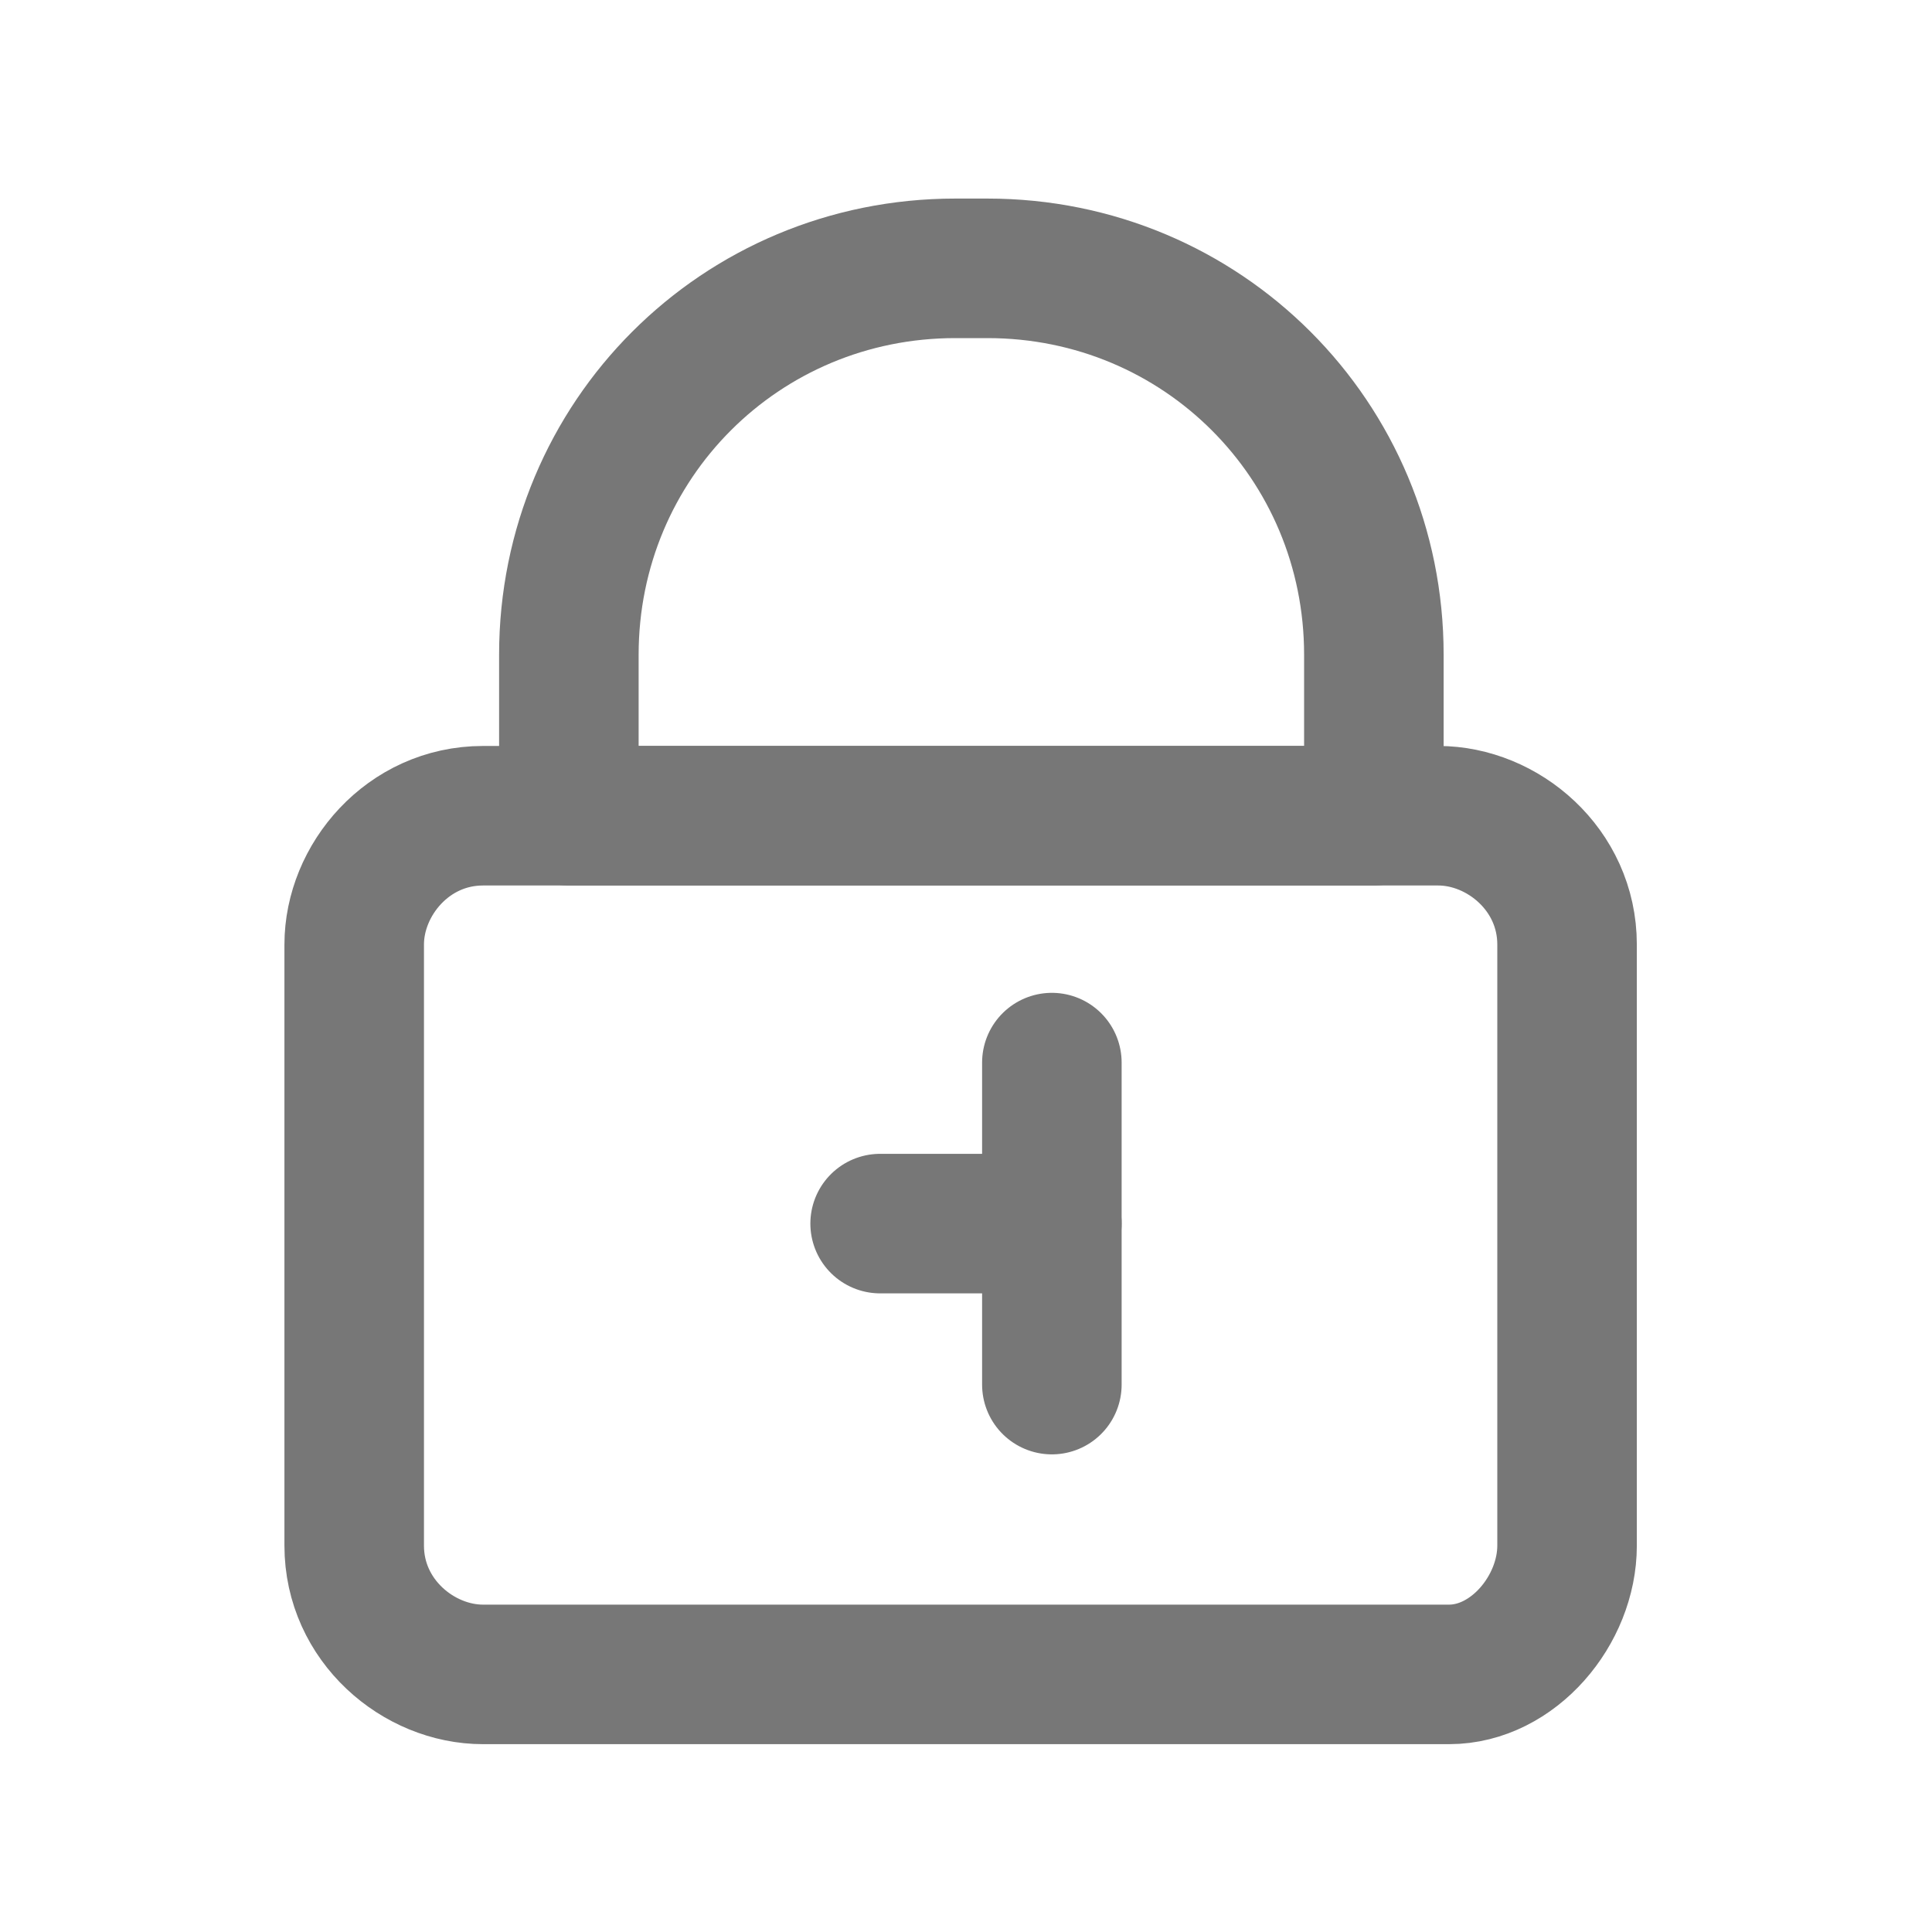 <svg width="18" height="18" viewBox="0 0 18 18" fill="none" xmlns="http://www.w3.org/2000/svg">
<path d="M13.5 15.6H4.5C3.9 15.6 3.3 15.1 3.3 14.4V8.8C3.3 8.2 3.8 7.6 4.5 7.6H13.4C14 7.6 14.6 8.1 14.6 8.8V14.4C14.6 15 14.1 15.6 13.5 15.6Z" stroke="#777777" stroke-width="1.3" stroke-miterlimit="10" stroke-linecap="round" stroke-linejoin="round"/>
<path d="M12.7 7.6H5.3V6.1C5.3 4.1 6.9 2.5 8.9 2.5H9.2C11.2 2.5 12.8 4.1 12.8 6.1V7.6H12.7Z" stroke="#777777" stroke-width="1.3" stroke-miterlimit="10" stroke-linecap="round" stroke-linejoin="round"/>
<path d="M9.8 9.9V12.9" stroke="#777777" stroke-width="1.3" stroke-miterlimit="10" stroke-linecap="round" stroke-linejoin="round"/>
<path d="M8.2 11.4H9.8" stroke="#777777" stroke-width="1.3" stroke-miterlimit="10" stroke-linecap="round" stroke-linejoin="round"/>
</svg>
